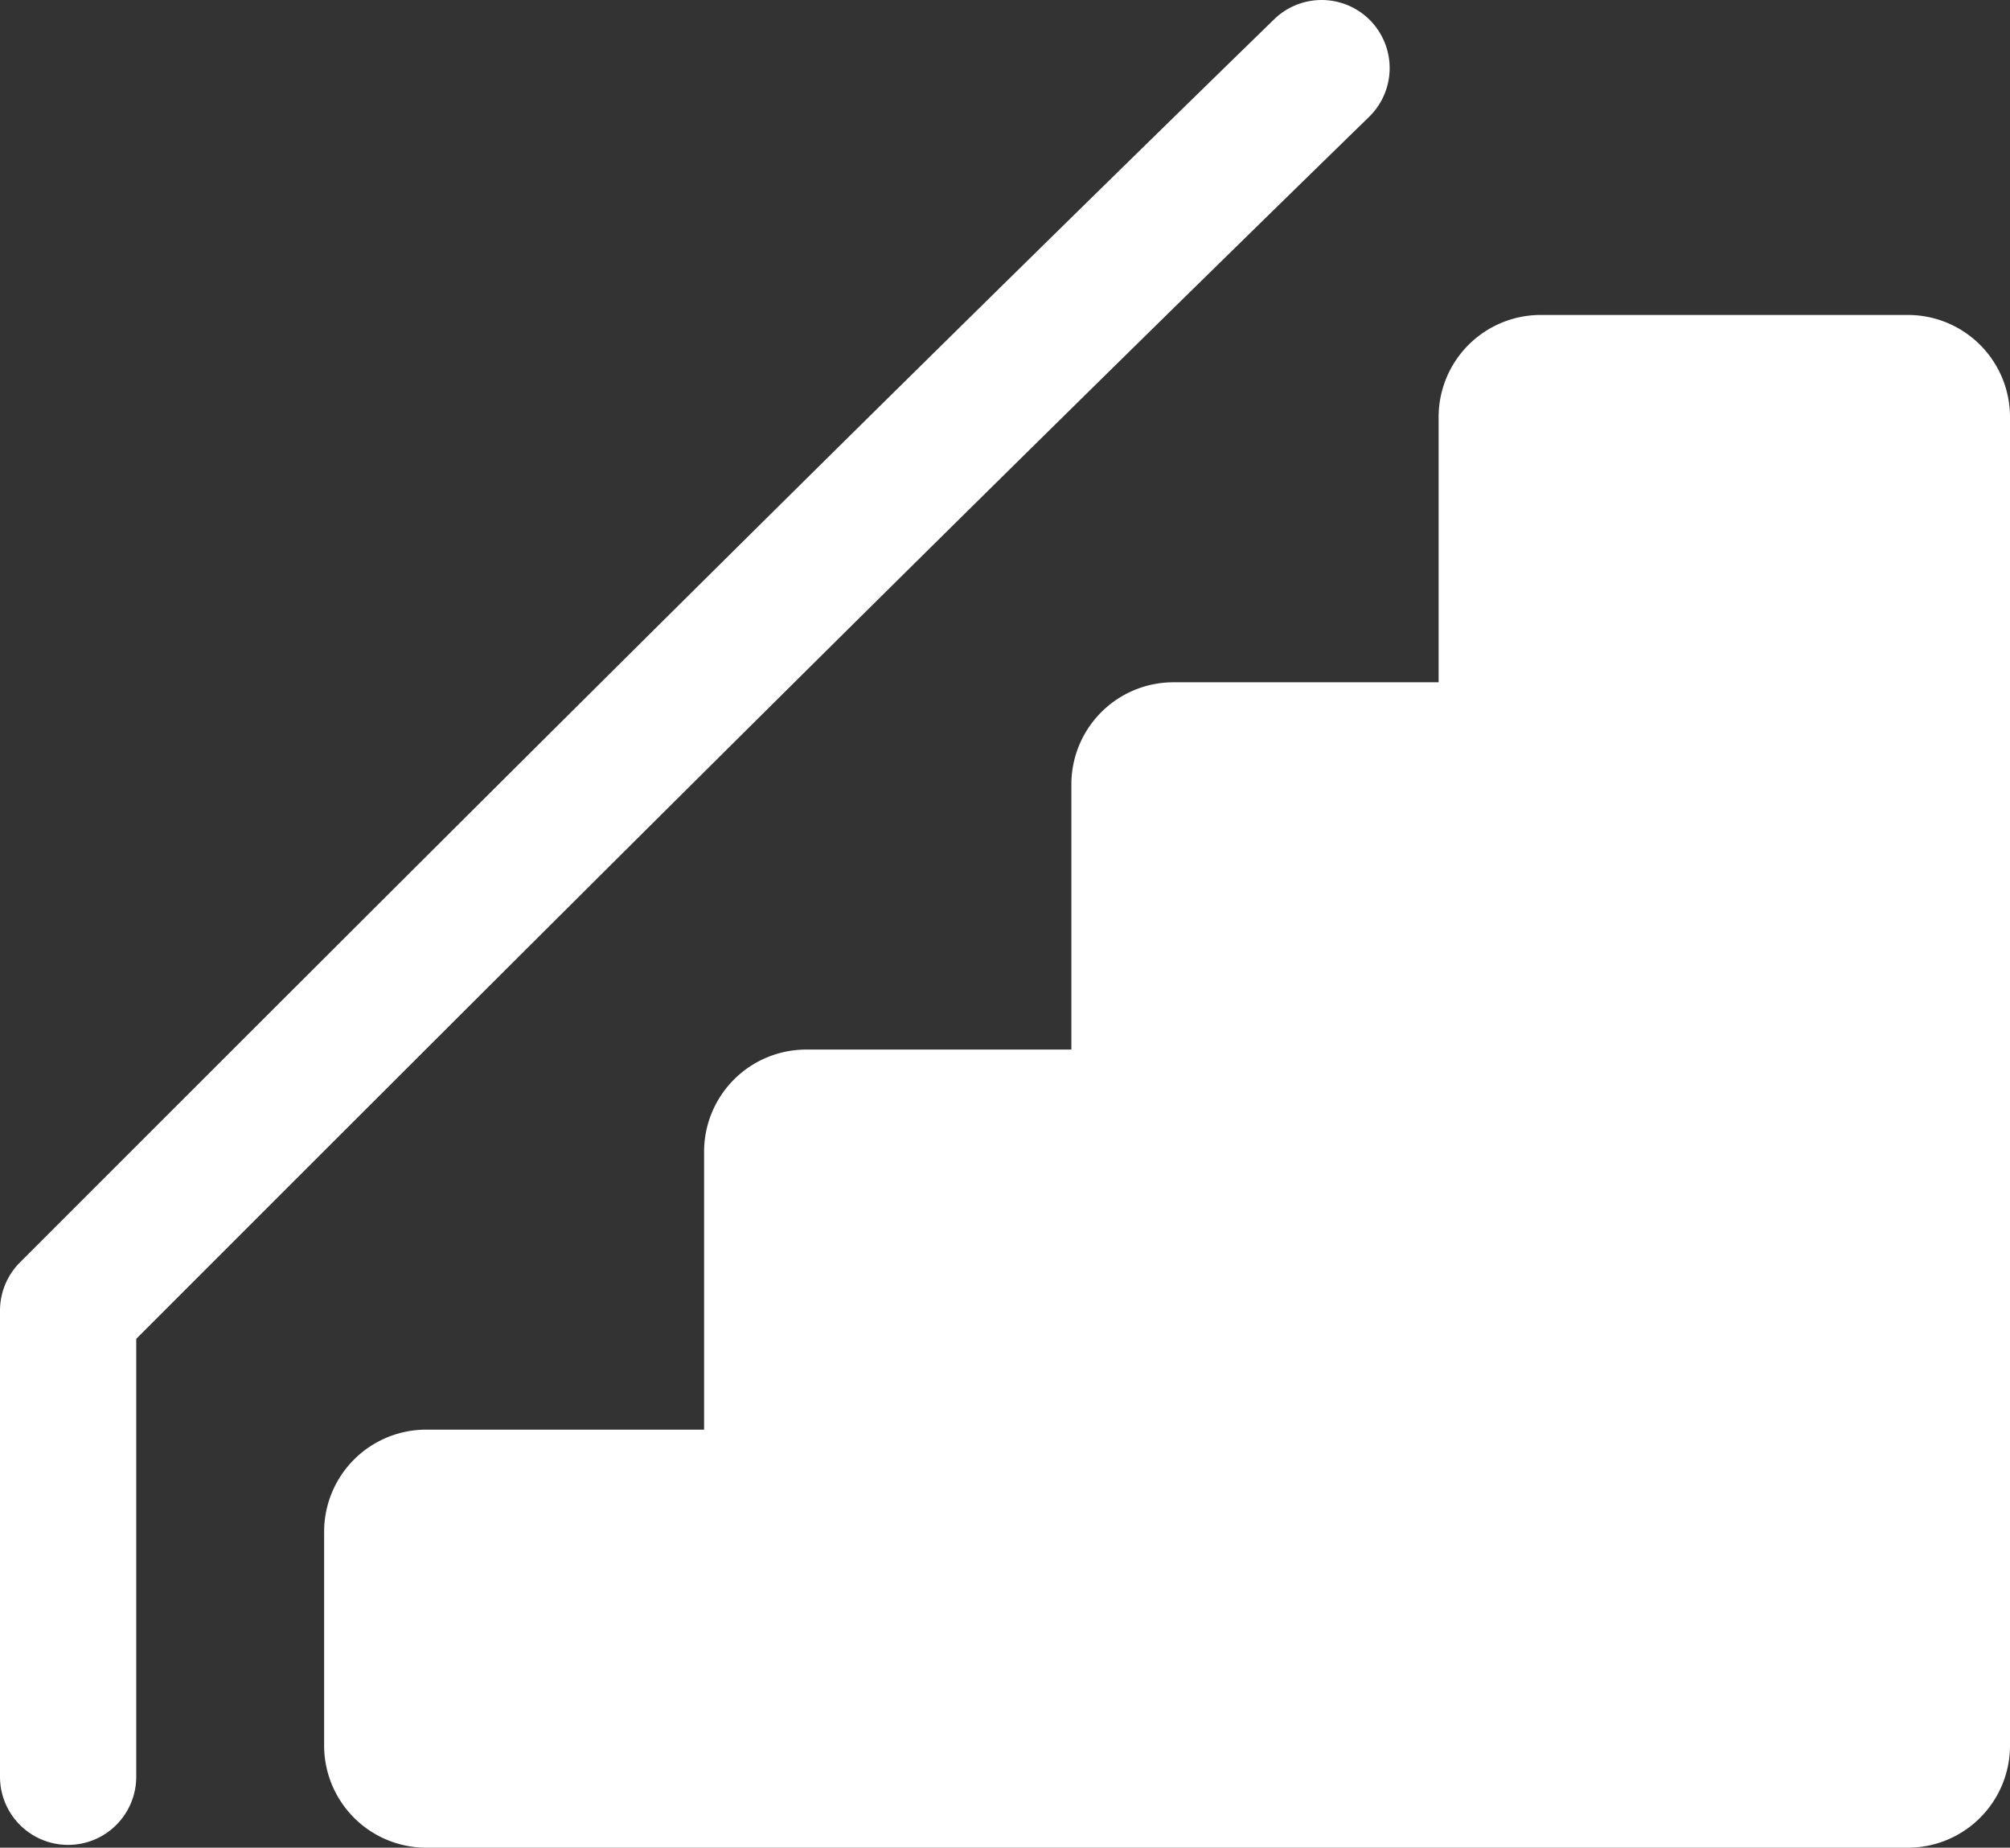 <svg xmlns="http://www.w3.org/2000/svg" width="87.047" height="80" viewBox="0 0 87.047 80">
  <rect x="0" y="0" width="87.047" height="80" fill="#333333" stroke="none"/>
  <g id="floor" transform="translate(0 -19.641)">
    <g id="Group_14" data-name="Group 14" transform="translate(0 19.641)">
      <g id="Group_13" data-name="Group 13">
        <path id="Path_115" data-name="Path 115" d="M146.818,95.645h-15.9a4.422,4.422,0,0,0-4.423,4.424v11.48h-11.48a4.421,4.421,0,0,0-4.424,4.422v11.481H99.108a4.423,4.423,0,0,0-4.423,4.422v12.034H82.653a4.42,4.42,0,0,0-4.423,4.422v9.253a4.423,4.423,0,0,0,4.423,4.425h64.164a4.421,4.421,0,0,0,4.423-4.425V100.067a4.421,4.421,0,0,0-4.423-4.422Z" transform="translate(-64.193 -82.008)" fill="#fff"/>
        <path id="Path_116" data-name="Path 116" d="M59.347,20.532a2.948,2.948,0,0,0-4.169-.054C36.262,38.9,18.267,56.9.864,74.3A2.953,2.953,0,0,0,0,76.389V96.57a2.95,2.95,0,1,0,5.9,0V77.61C23.018,60.489,40.718,42.8,59.292,24.7a2.951,2.951,0,0,0,.055-4.168Z" transform="translate(0 -19.641)" fill="#fff"/>
      </g>
    </g>
  </g>
</svg>
